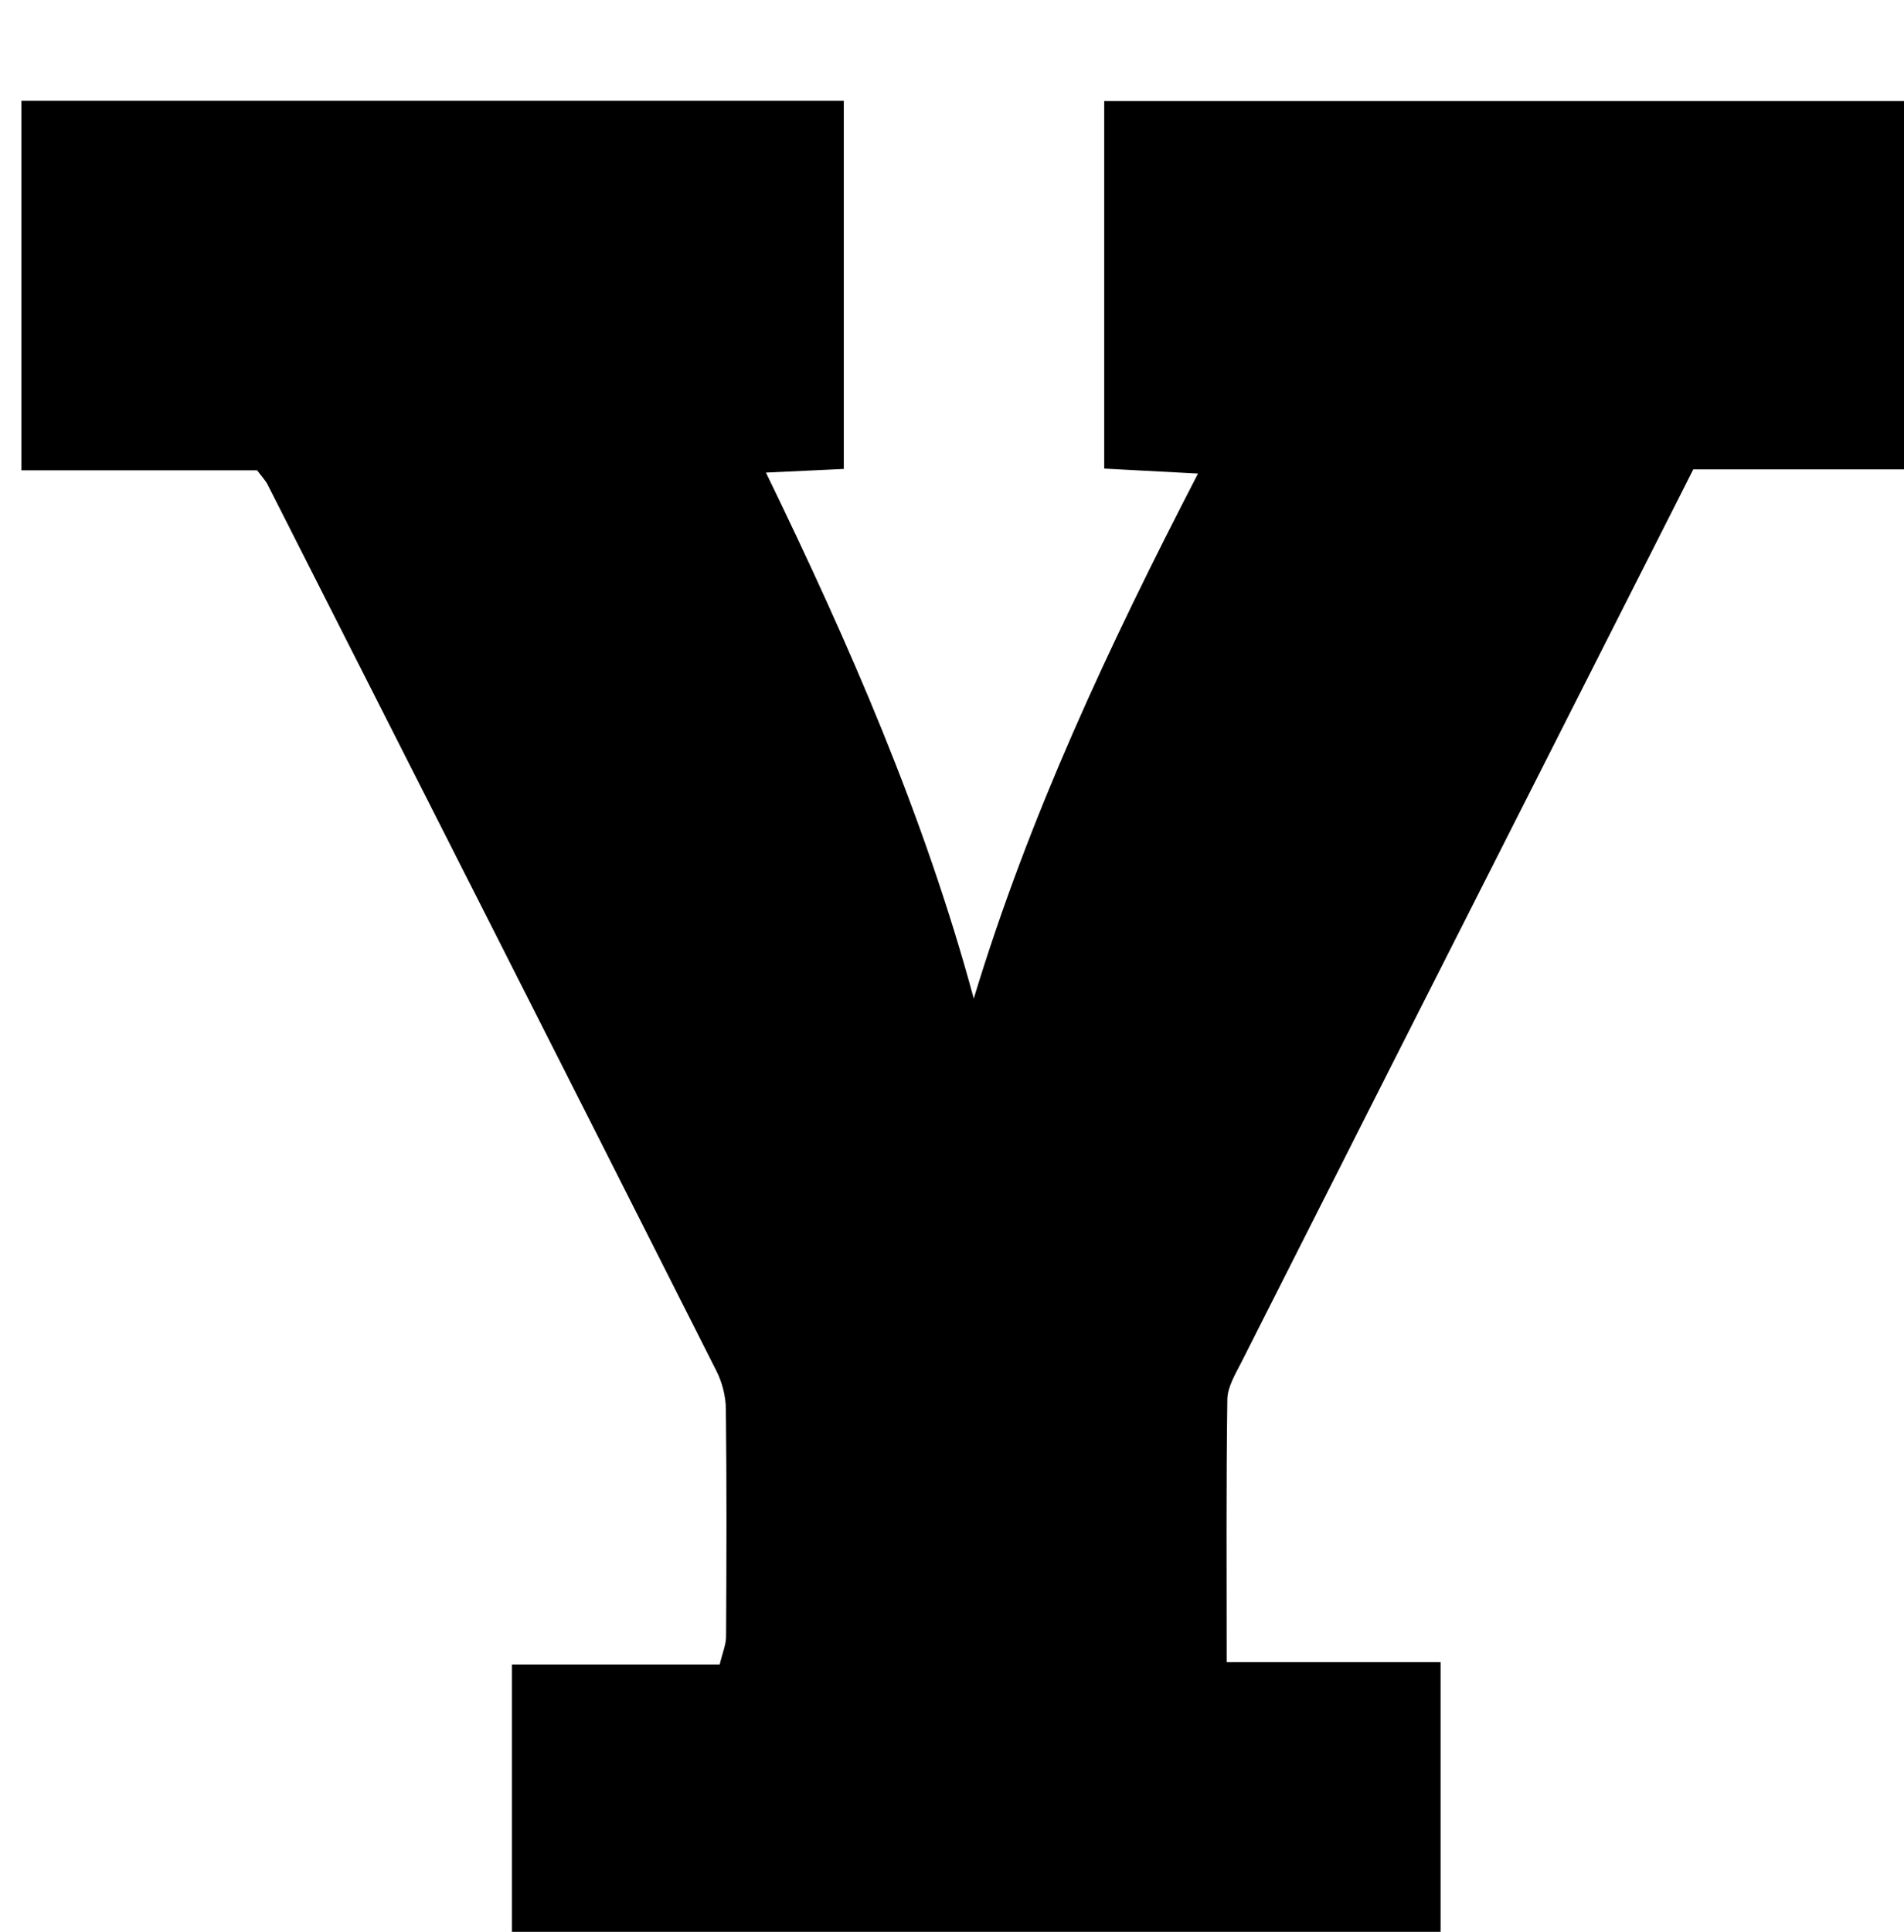 <?xml version="1.0" encoding="iso-8859-1"?>
<!-- Generator: Adobe Illustrator 25.2.1, SVG Export Plug-In . SVG Version: 6.00 Build 0)  -->
<svg version="1.1" xmlns="http://www.w3.org/2000/svg" xmlns:xlink="http://www.w3.org/1999/xlink" x="0px" y="0px"
	 viewBox="0 0 213.356 216.414" style="enable-background:new 0 0 213.356 216.414;" xml:space="preserve">
<g>
	<path d="M57.37,227.708c0-13.945,0-27.378,0-41.248c7.88,0,15.489,0,23.277,0c0.308-1.297,0.71-2.214,0.715-3.134
		c0.047-8.497,0.075-16.996-0.023-25.492c-0.017-1.43-0.413-2.981-1.06-4.261c-16.73-33.121-33.516-66.215-50.303-99.308
		c-0.218-0.429-0.574-0.788-1.162-1.578c-8.533,0-17.312,0-26.413,0c0-13.993,0-27.546,0-41.394c30.661,0,61.236,0,92.151,0
		c0,13.608,0,27.174,0,41.239c-2.616,0.123-5.21,0.244-8.724,0.409c9.373,19.288,17.747,38.464,23.288,58.919
		c6.194-20.422,15.101-39.434,25.129-58.811c-3.778-0.2-6.957-0.368-10.51-0.557c0-13.719,0-27.28,0-41.168
		c30.602,0,61.157,0,92.023,0c0,13.611,0,27.178,0,41.258c-8.684,0-17.28,0-26.014,0c-5.8,11.452-11.424,22.559-17.049,33.666
		c-11.204,22.121-22.416,44.238-33.597,66.371c-0.667,1.321-1.549,2.754-1.568,4.145c-0.137,9.622-0.072,19.247-0.072,29.438
		c8.115,0,15.862,0,23.97,0c0,14.113,0,27.658,0,41.505C126.754,227.708,92.196,227.708,57.37,227.708z"/>
</g>
</svg>
